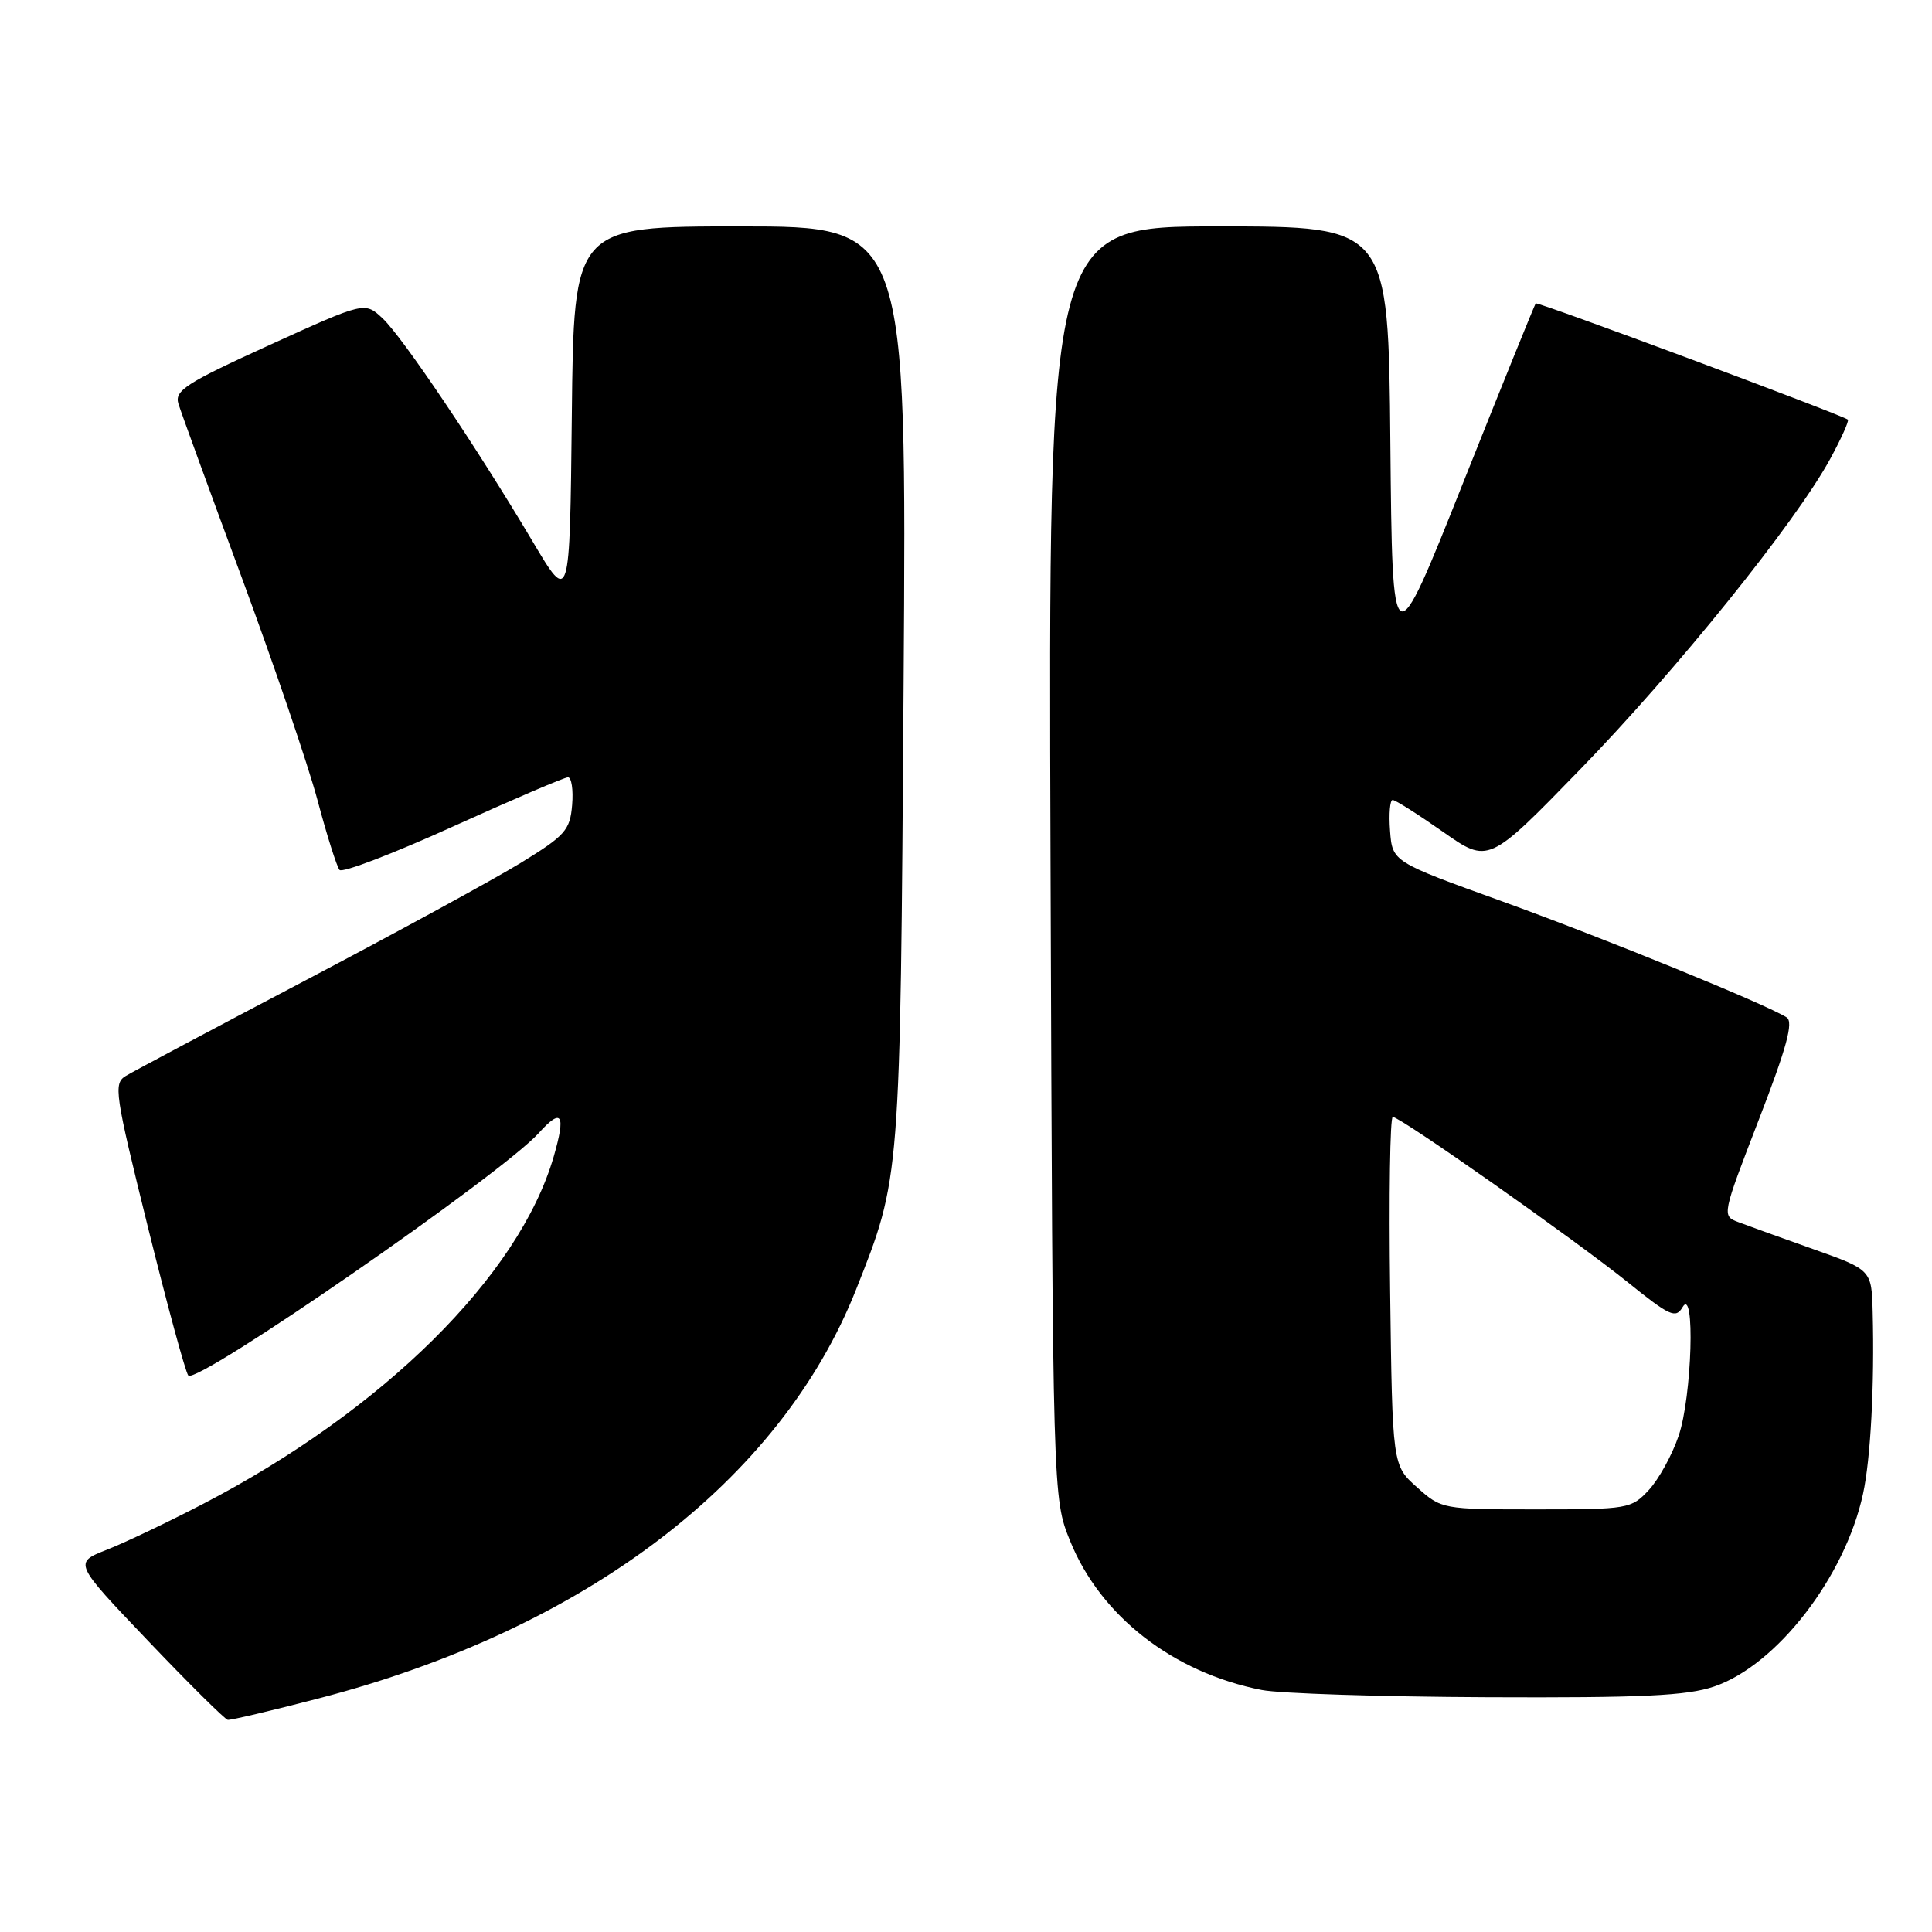 <?xml version="1.0" encoding="UTF-8" standalone="no"?>
<!DOCTYPE svg PUBLIC "-//W3C//DTD SVG 1.1//EN" "http://www.w3.org/Graphics/SVG/1.1/DTD/svg11.dtd" >
<svg xmlns="http://www.w3.org/2000/svg" xmlns:xlink="http://www.w3.org/1999/xlink" version="1.1" viewBox="0 0 256 256">
 <g >
 <path fill="currentColor"
d=" M 42.18 225.06 C 77.52 215.90 103.40 196.22 113.44 170.86 C 119.33 155.97 119.28 156.61 119.73 90.75 C 120.15 30.00 120.15 30.00 98.09 30.00 C 76.03 30.00 76.03 30.00 75.77 55.02 C 75.50 80.04 75.50 80.04 70.59 71.77 C 63.19 59.30 53.36 44.69 50.70 42.19 C 48.34 39.97 48.34 39.97 35.69 45.73 C 24.62 50.78 23.11 51.75 23.64 53.50 C 23.98 54.60 27.75 64.96 32.03 76.52 C 36.30 88.08 40.82 101.35 42.07 106.02 C 43.31 110.68 44.63 114.85 44.99 115.27 C 45.35 115.70 52.12 113.11 60.02 109.52 C 67.93 105.94 74.78 103.00 75.26 103.00 C 75.73 103.00 75.98 104.65 75.81 106.67 C 75.53 110.01 74.90 110.72 69.00 114.34 C 65.42 116.53 52.58 123.54 40.46 129.91 C 28.34 136.29 17.63 141.98 16.66 142.57 C 15.01 143.57 15.21 144.87 19.59 162.57 C 22.17 172.98 24.58 181.84 24.95 182.26 C 26.08 183.54 66.53 155.55 71.40 150.12 C 74.45 146.74 75.00 147.62 73.37 153.25 C 68.79 169.06 50.78 186.89 26.86 199.30 C 22.26 201.69 16.53 204.42 14.13 205.36 C 9.76 207.08 9.76 207.08 19.63 217.43 C 25.06 223.13 29.81 227.83 30.18 227.89 C 30.56 227.95 35.96 226.68 42.18 225.06 Z  M 227.14 223.47 C 235.44 220.64 244.48 208.94 246.86 197.95 C 247.87 193.32 248.39 183.52 248.14 173.88 C 248.00 168.26 248.00 168.26 240.25 165.51 C 235.99 164.00 231.52 162.39 230.32 161.93 C 228.15 161.11 228.17 161.01 233.06 148.35 C 236.76 138.78 237.67 135.41 236.74 134.81 C 233.99 133.06 212.64 124.35 199.00 119.42 C 184.50 114.19 184.50 114.19 184.19 110.09 C 184.02 107.84 184.18 106.00 184.53 106.00 C 184.89 106.00 187.89 107.90 191.20 110.22 C 197.23 114.45 197.23 114.45 209.36 101.97 C 222.09 88.88 237.94 69.20 242.51 60.81 C 243.99 58.09 245.04 55.75 244.85 55.60 C 243.93 54.92 203.73 39.94 203.49 40.20 C 203.35 40.37 199.01 51.07 193.86 64.00 C 184.50 87.50 184.50 87.50 184.23 58.75 C 183.97 30.00 183.97 30.00 161.44 30.00 C 138.91 30.00 138.91 30.00 139.20 114.25 C 139.50 198.50 139.50 198.50 141.79 204.17 C 145.82 214.14 155.43 221.62 167.18 223.93 C 169.55 224.40 183.01 224.83 197.07 224.89 C 217.64 224.98 223.52 224.70 227.14 223.47 Z  M 187.77 197.08 C 184.50 194.17 184.50 194.17 184.20 171.08 C 184.03 158.39 184.19 148.00 184.55 148.00 C 185.57 148.00 208.73 164.30 215.72 169.93 C 221.23 174.38 222.05 174.75 222.94 173.22 C 224.64 170.30 224.20 185.07 222.43 190.25 C 221.57 192.79 219.79 196.02 218.48 197.43 C 216.16 199.93 215.74 200.00 203.56 200.00 C 191.13 200.00 191.01 199.98 187.77 197.08 Z "/>
</g>
</svg>